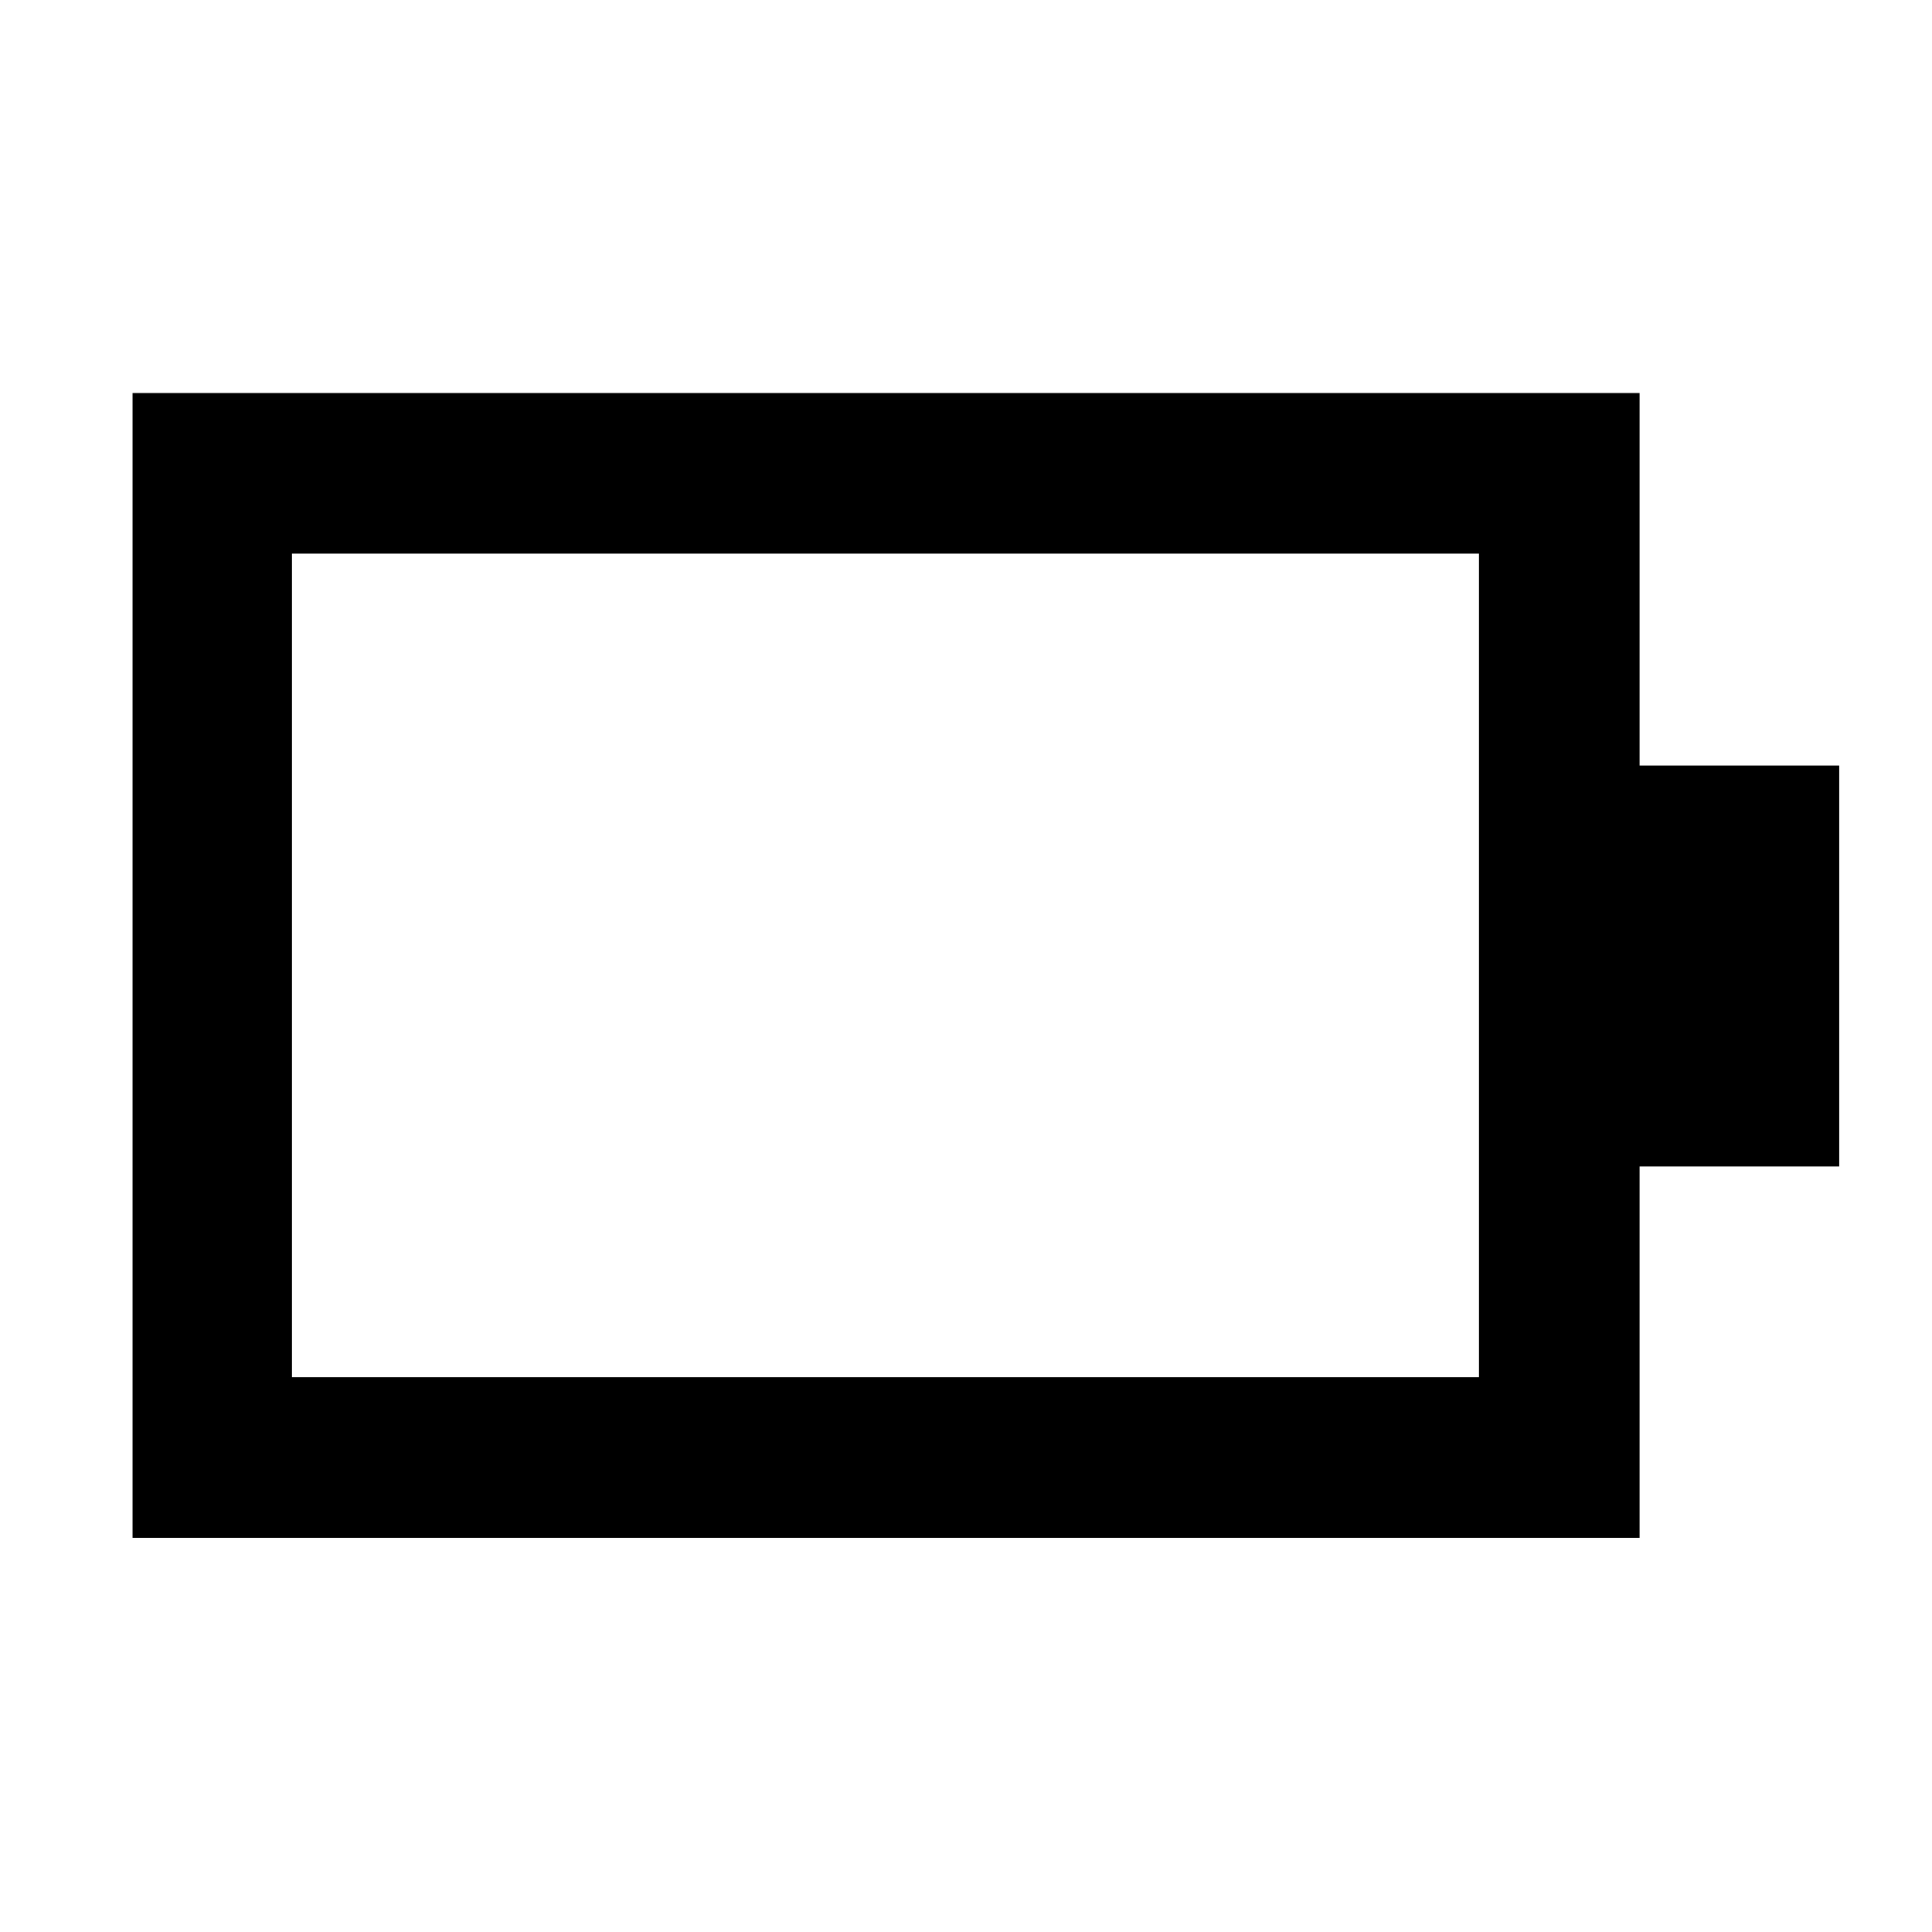 <svg xmlns="http://www.w3.org/2000/svg" height="48" viewBox="0 -960 960 960" width="48"><path d="M145.09-275.65h589.82v-409.26H145.09v409.26Zm-79.22 79.78V-764.7H814.7v185.09h99.21v199.22H814.7v184.52H65.87Z"/></svg>